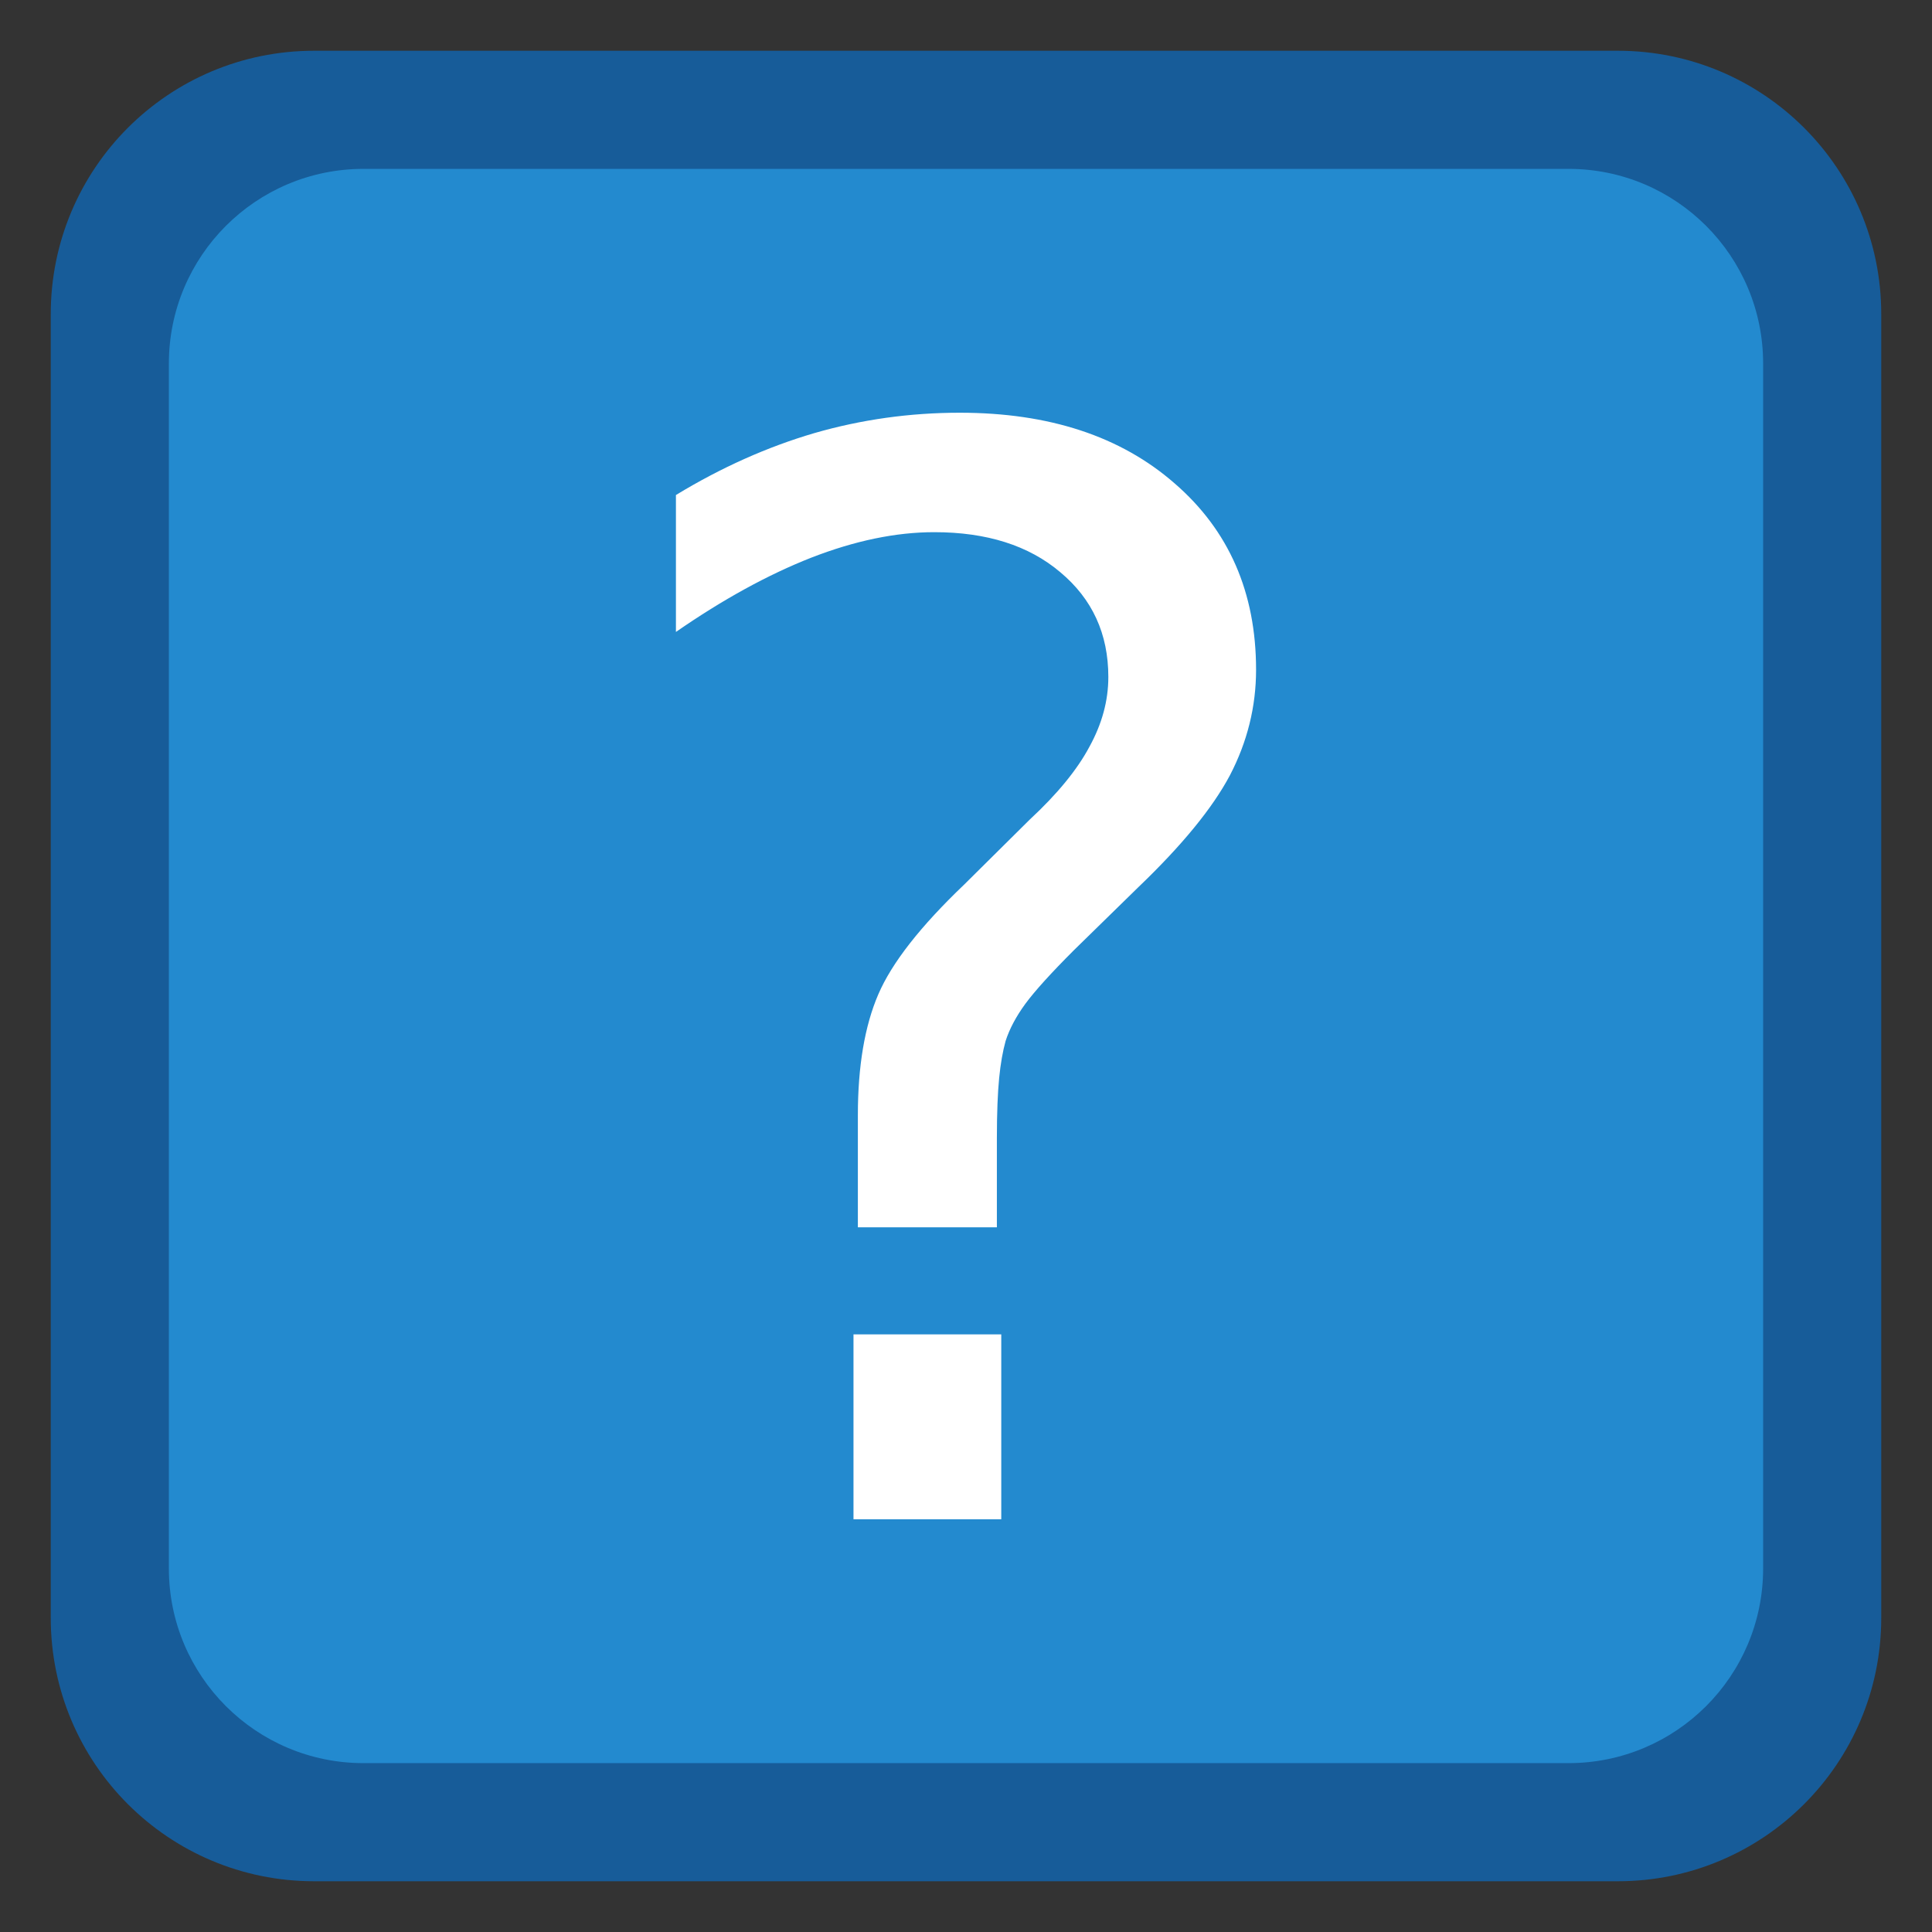 
<svg xmlns="http://www.w3.org/2000/svg" xmlns:xlink="http://www.w3.org/1999/xlink" width="64px" height="64px" viewBox="0 0 64 64" version="1.1">
<rect x="0" y="0" width="64" height="64" fill="#333333" stroke="none"/>
<g id="surface1">
<path style="fill-rule:nonzero;fill:rgb(9.02%,36.078%,60%);fill-opacity:1;stroke-width:27.911;stroke-linecap:butt;stroke-linejoin:miter;stroke:rgb(9.02%,36.078%,60%);stroke-opacity:1;stroke-miterlimit:4;" d="M 83.219 27.406 L 428.781 27.406 C 459.594 27.406 484.594 52.375 484.594 83.219 L 484.594 428.781 C 484.594 459.594 459.594 484.594 428.781 484.594 L 83.219 484.594 C 52.375 484.594 27.406 459.594 27.406 428.781 L 27.406 83.219 C 27.406 52.375 52.375 27.406 83.219 27.406 Z M 83.219 27.406 " transform="matrix(0.125,0,0,0.125,0,0)"/>
<path style=" stroke:none;fill-rule:nonzero;fill:rgb(100%,100%,100%);fill-opacity:1;" d="M 19.91 7.863 L 43.547 7.863 C 46.906 7.863 49.629 10.074 49.629 12.797 L 49.629 49.848 C 49.629 52.57 46.906 54.781 43.547 54.781 L 19.91 54.781 C 16.555 54.781 13.832 52.57 13.832 49.848 L 13.832 12.797 C 13.832 10.074 16.555 7.863 19.91 7.863 Z M 19.91 7.863 "/>
<path style=" stroke:none;fill-rule:nonzero;fill:rgb(13.725%,54.118%,81.176%);fill-opacity:1;" d="M 12.043 5.594 C 8.48 5.594 5.594 8.48 5.594 12.043 L 5.594 51.957 C 5.594 55.52 8.48 58.406 12.043 58.406 L 51.957 58.406 C 55.52 58.406 58.406 55.52 58.406 51.957 L 58.406 12.043 C 58.406 8.48 55.52 5.594 51.957 5.594 Z M 31.793 13.672 C 34.754 13.672 37.125 14.453 38.91 16.012 C 40.711 17.57 41.609 19.629 41.609 22.188 C 41.609 23.406 41.32 24.574 40.742 25.684 C 40.164 26.773 39.148 28.012 37.703 29.395 L 35.582 31.469 C 34.824 32.227 34.285 32.82 33.965 33.254 C 33.66 33.672 33.441 34.082 33.312 34.484 C 33.219 34.82 33.145 35.23 33.098 35.715 C 33.051 36.195 33.023 36.855 33.023 37.691 L 33.023 40.656 L 28.418 40.656 L 28.418 36.941 C 28.418 35.32 28.645 33.984 29.094 32.941 C 29.543 31.895 30.492 30.684 31.941 29.301 L 34.109 27.152 C 35.027 26.301 35.684 25.496 36.086 24.742 C 36.504 23.984 36.715 23.215 36.715 22.426 C 36.715 20.996 36.184 19.84 35.121 18.953 C 34.078 18.07 32.688 17.629 30.949 17.629 C 29.68 17.629 28.324 17.91 26.875 18.473 C 25.445 19.035 23.949 19.855 22.391 20.934 L 22.391 16.398 C 23.902 15.48 25.43 14.801 26.973 14.348 C 28.531 13.898 30.141 13.672 31.793 13.672 Z M 28.273 44.203 L 33.168 44.203 L 33.168 50.328 L 28.273 50.328 Z M 28.273 44.203 "/>
</g>
</svg>
